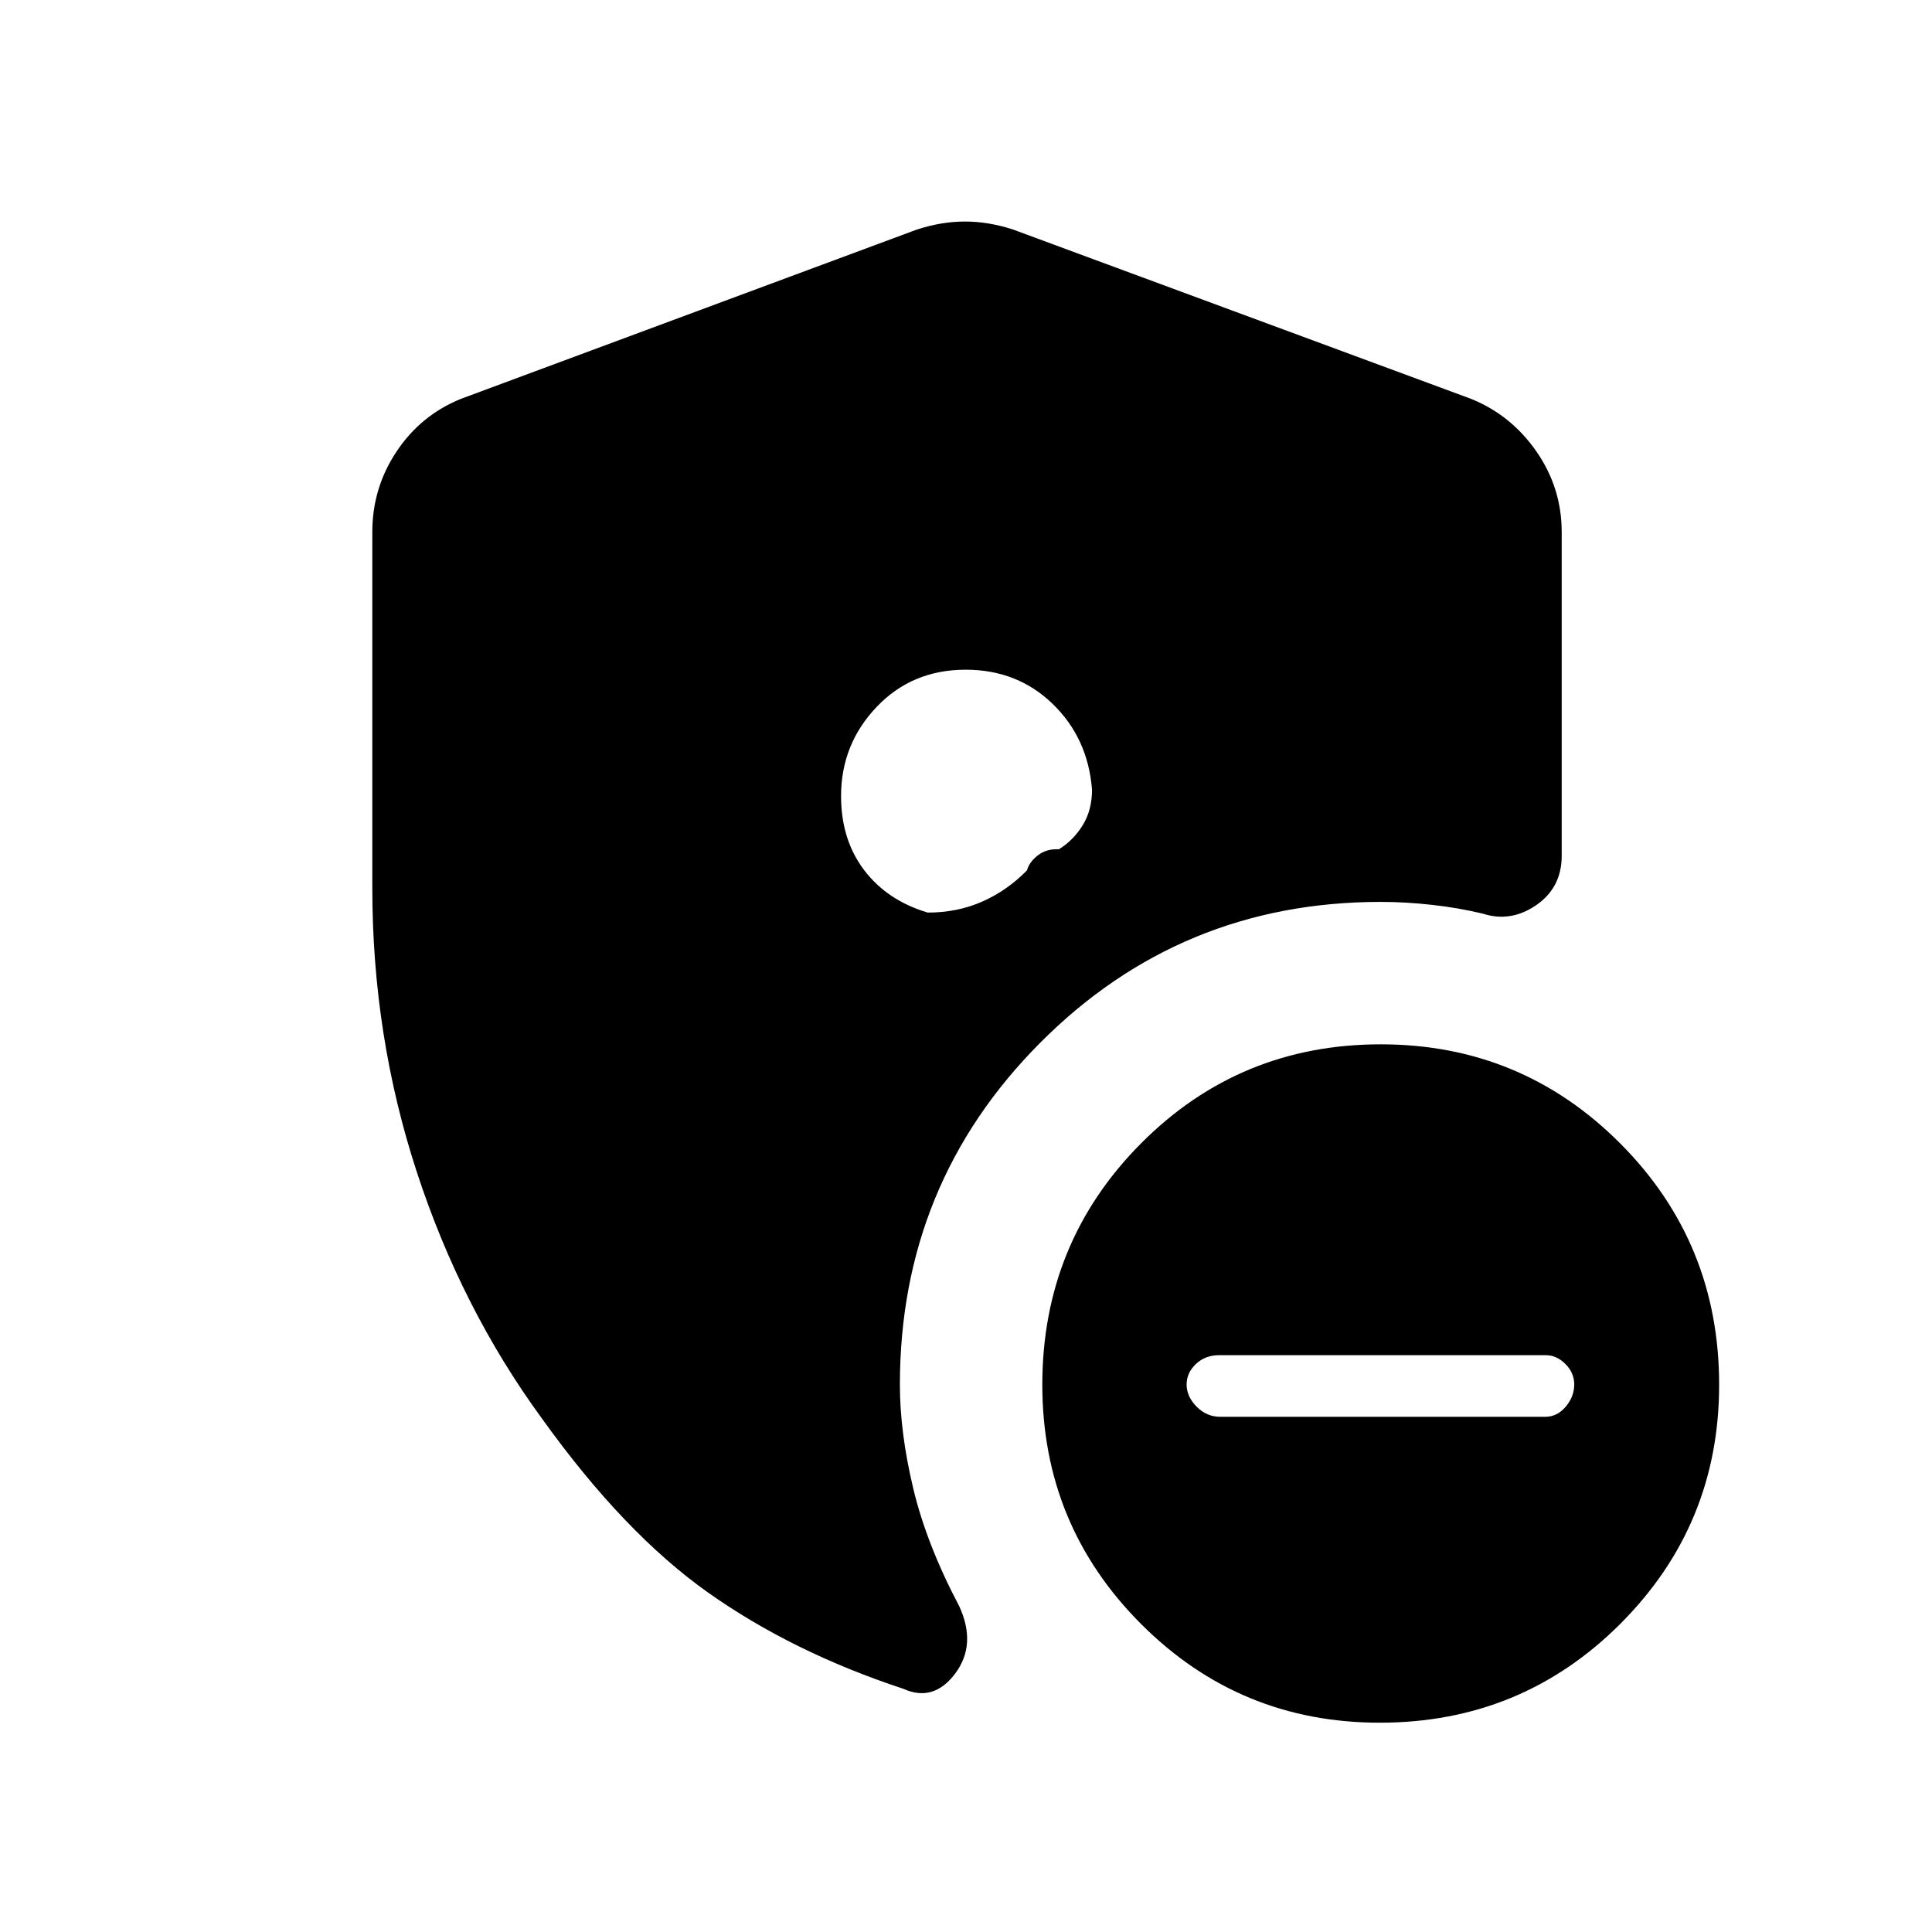<svg xmlns="http://www.w3.org/2000/svg" height="48" viewBox="0 -960 960 960" width="48"><path d="M606.31-256h161.51q5.95 0 10.18-5.03 4.23-5.02 4.23-11.04 0-5.78-4.38-10.16-4.39-4.39-9.76-4.39H605.83q-6.98 0-11.6 4.39-4.61 4.38-4.61 10.16 0 6.02 4.98 11.04 4.98 5.03 11.71 5.03Zm79.27 152q-69.66 0-118.66-49.12-49-49.11-49-118.8 0-70.59 48.99-119.87 48.99-49.29 119.17-49.29 69.92 0 119.04 49.29 49.11 49.28 49.11 119.87 0 69.69-49.11 118.8Q756-104 685.58-104ZM185-518.79v-176.83q0-21.91 12.01-39.97 12.01-18.07 31.91-26.18l226.62-84.15q12.23-4 23.96-4t23.96 4l227.62 84.15q19.9 8.11 32.41 26.18Q776-717.53 776-695.62v160.85q0 15.79-12.63 24.51-12.63 8.72-26.52 4.26-12.08-2.92-25.27-4.38-13.2-1.47-25.5-1.47-99.52 0-169.22 70-69.71 70-69.71 169.93 0 23.69 6.62 51.46 6.61 27.77 22.92 58.69 8.69 19-2.07 33.35-10.77 14.34-25.77 7.57-55.23-18.23-97.04-47.84-41.81-29.62-82.58-86.54-39.91-54.58-62.07-122.25Q185-445.15 185-518.79Zm294.84-108.44q-26.69 0-44.3 18.55-17.62 18.55-17.62 44.23 0 21.68 11.47 36.8 11.48 15.11 31.61 21.11 14.77 0 27.15-5.5 12.39-5.5 22.16-15.5 1.15-4.15 5.42-7.46 4.27-3.31 10.42-3 7.23-4.46 11.85-11.97 4.62-7.5 4.62-17.65-2-25.61-19.55-42.61t-43.23-17Z"/></svg>